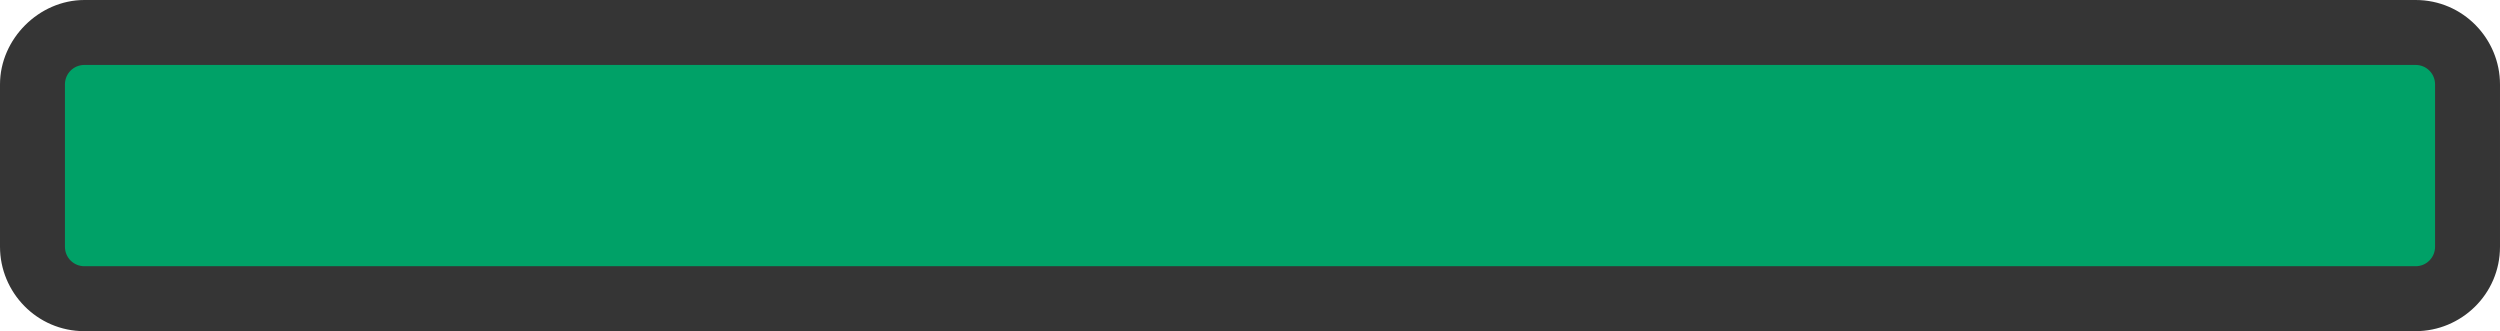 <?xml version="1.0" encoding="UTF-8"?>
<svg id="Layer_2" data-name="Layer 2" xmlns="http://www.w3.org/2000/svg" viewBox="0 0 115.5 15.3">
  <defs>
    <style>
      .cls-1 {
        fill: #00a167;
      }

      .cls-1, .cls-2 {
        stroke-width: 0px;
      }

      .cls-2 {
        fill: #353535;
      }
    </style>
  </defs>
  <g id="Layer_2-2" data-name="Layer 2">
    <g>
      <rect class="cls-1" x="1.5" y="1.5" width="112.5" height="12.3" rx="2.4" ry="2.4"/>
      <path class="cls-2" d="m111.6,15.3H3.9c-2.2,0-3.9-1.8-3.9-3.9V3.9C0,1.8,1.8,0,3.9,0h107.7c2.2,0,3.9,1.8,3.9,3.9v7.5c0,2.2-1.8,3.9-3.9,3.9ZM3.9,3c-.5,0-.9.4-.9.9v7.5c0,.5.4.9.9.9h107.7c.5,0,.9-.4.9-.9V3.9c0-.5-.4-.9-.9-.9H3.9Z"/>
    </g>
  </g>
</svg>